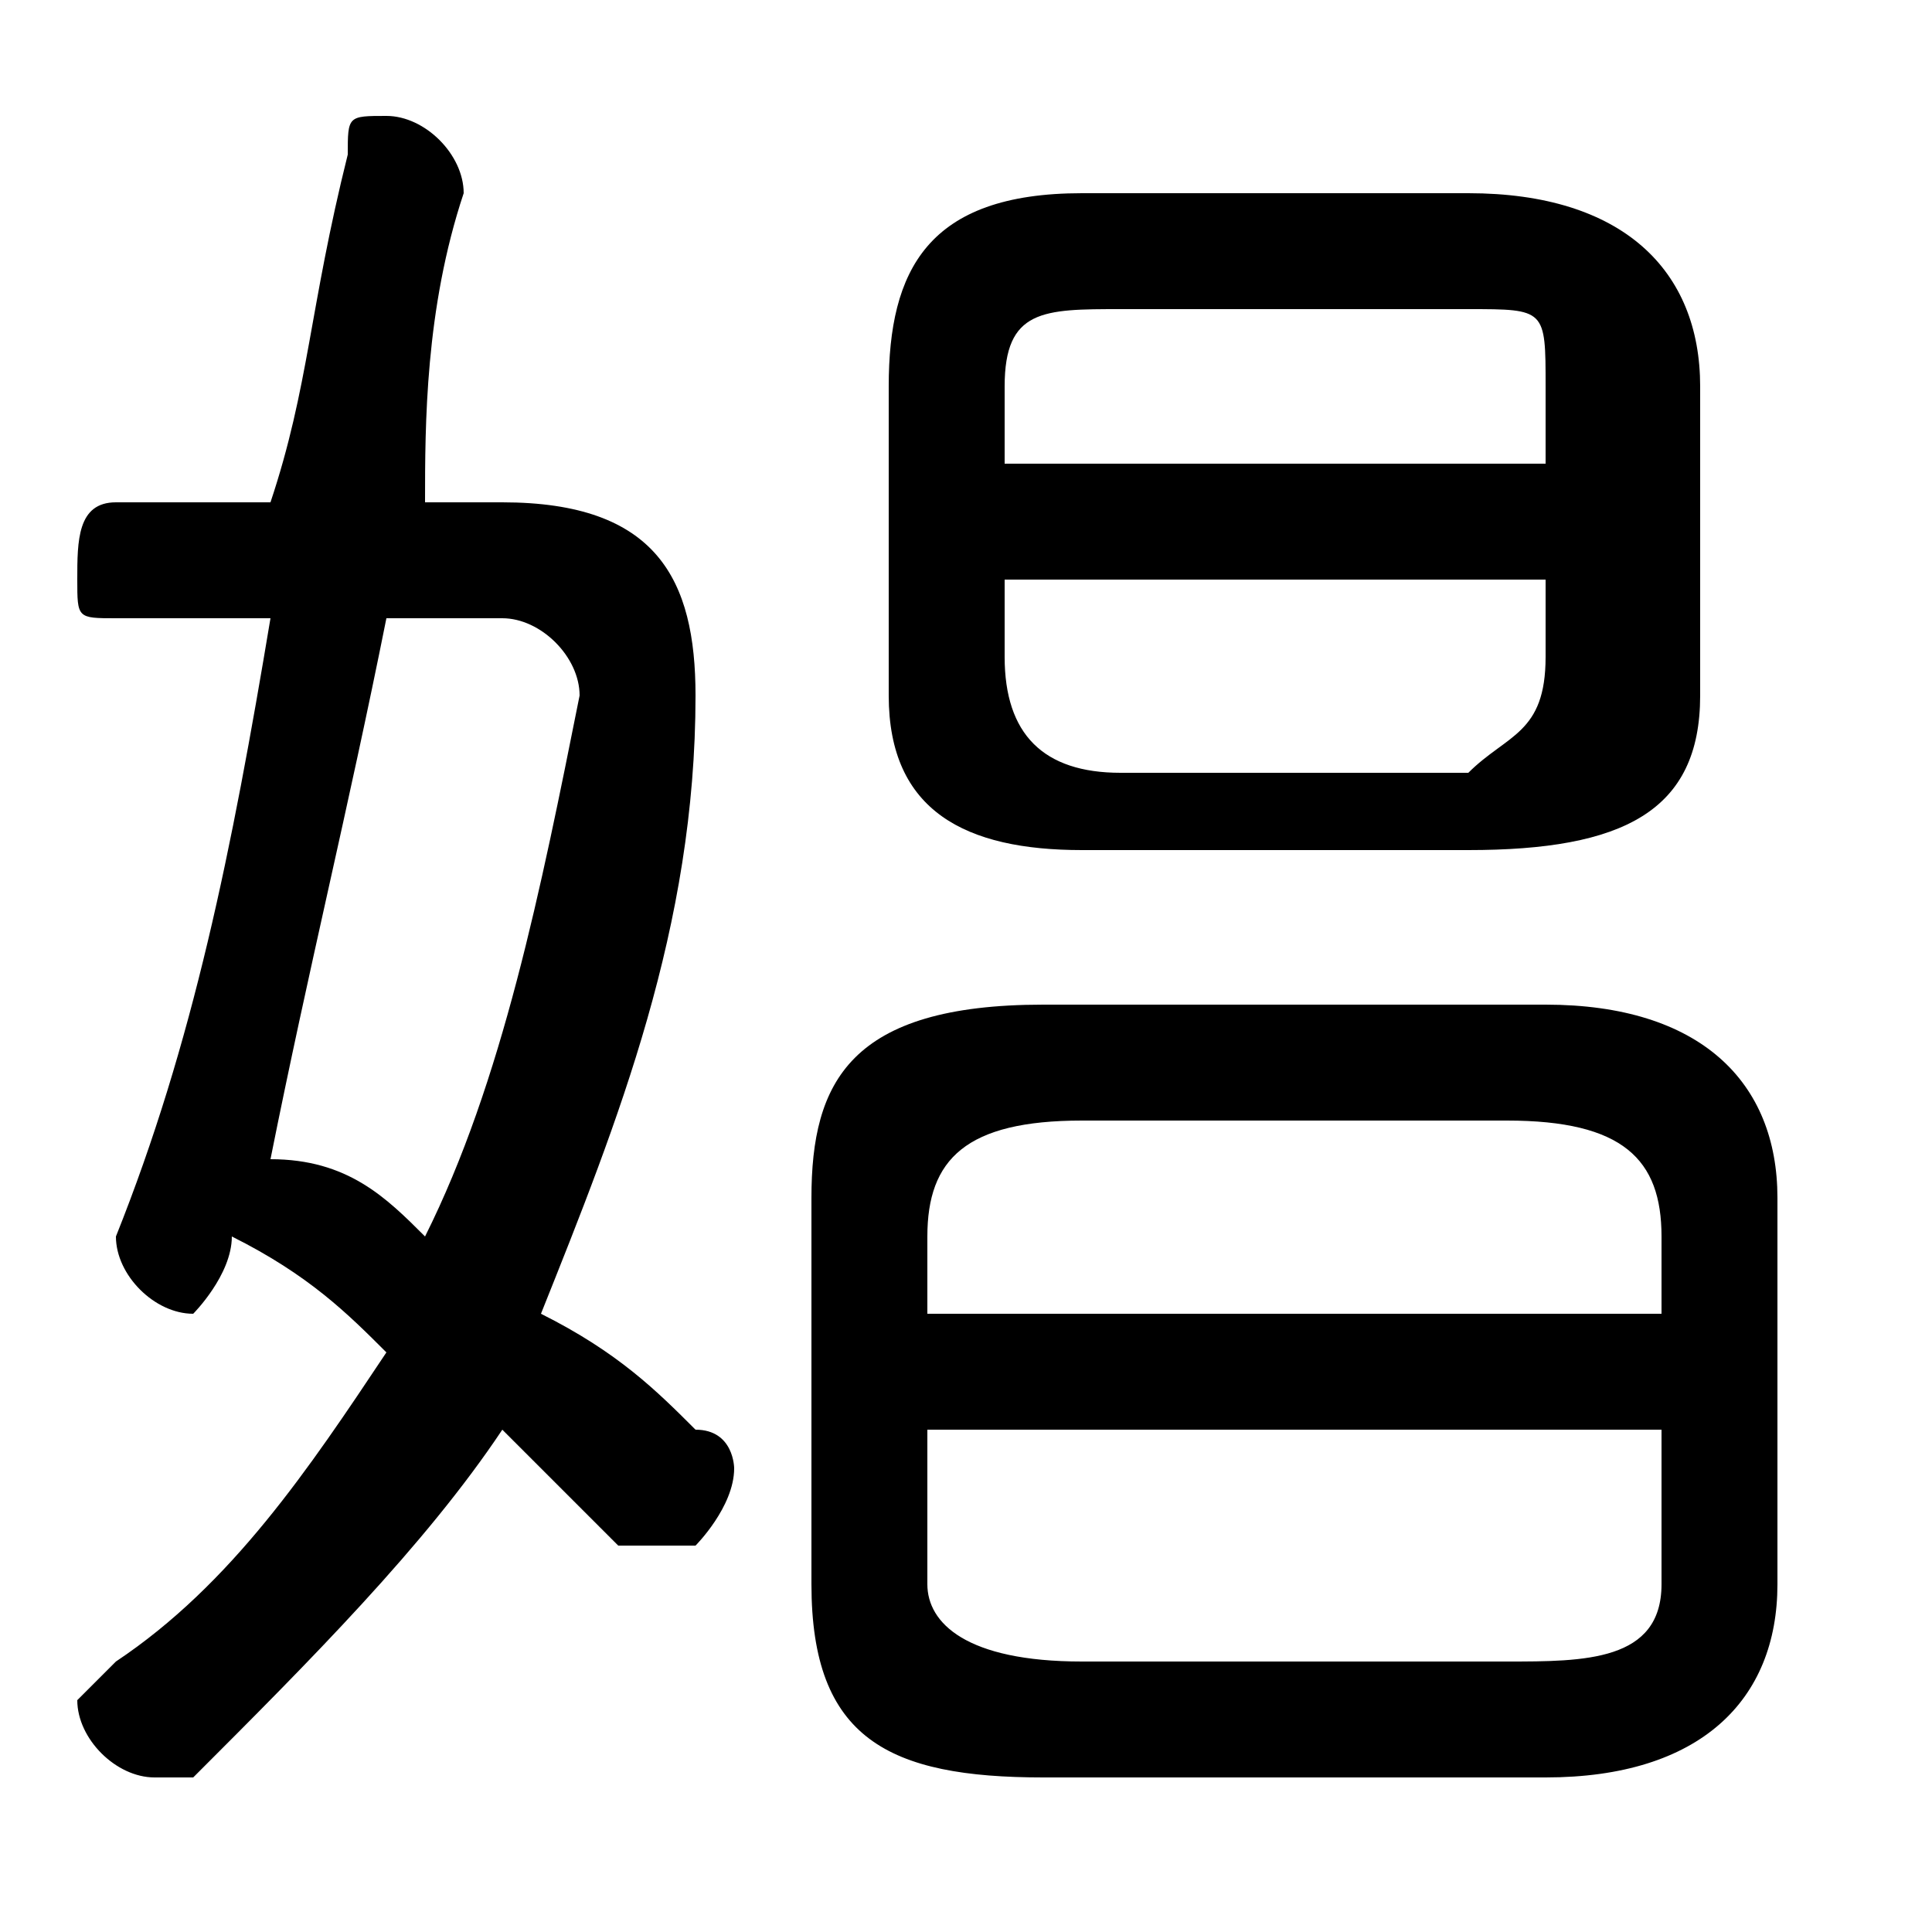 <svg xmlns="http://www.w3.org/2000/svg" viewBox="0 -44.0 50.0 50.0">
    <rect x="0" y="-44.0" width="50.0" height="50.0" fill="#808080" stroke="none"/>
    <g transform="scale(1, -1)">
        <!-- ボディの枠 -->
        <rect x="0" y="-6.0" width="50.0" height="50.0"
            stroke="white" fill="white"/>
        <!-- グリフ座標系の原点 -->
        <circle cx="0" cy="0" r="5" fill="white"/>
        <!-- グリフのアウトライン -->
        <g style="fill:black;stroke:#000000;stroke-width:0;stroke-linecap:round;stroke-linejoin:round;">
        <path d="M 11.0 31.0 C 11.0 33.0 11.0 36.0 12.0 39.0 C 12.0 40.0 11.0 41.0 10.0 41.0 C 9.0 41.0 9.0 41.0 9.0 40.0 C 8.0 36.0 8.0 34.0 7.0 31.0 L 3.0 31.0 C 2.0 31.0 2.0 30.0 2.0 29.0 C 2.0 28.0 2.0 28.0 3.0 28.0 L 7.0 28.0 C 6.0 22.0 5.0 17.0 3.0 12.0 C 3.0 12.0 3.0 12.0 3.0 12.0 C 3.0 11.0 4.0 10.0 5.0 10.0 C 5.0 10.0 6.0 11.0 6.0 12.0 C 8.0 11.0 9.0 10.0 10.0 9.0 C 8.0 6.0 6.0 3.0 3.0 1.0 C 3.0 1.0 2.0 0.0 2.0 -0.0 C 2.0 -1.0 3.0 -2.0 4.0 -2.0 C 4.0 -2.0 5.0 -2.0 5.0 -2.0 C 8.0 1.0 11.0 4.0 13.0 7.0 C 14.0 6.0 15.0 5.0 16.0 4.0 C 17.0 4.0 17.0 4.0 18.0 4.0 C 18.0 4.0 19.0 5.0 19.0 6.0 C 19.0 6.0 19.0 7.0 18.0 7.0 C 17.0 8.0 16.0 9.0 14.0 10.0 C 16.0 15.0 18.0 20.0 18.0 26.0 C 18.0 29.0 17.0 31.0 13.0 31.0 Z M 13.0 28.0 C 14.0 28.0 15.0 27.0 15.0 26.0 C 14.0 21.0 13.0 16.0 11.0 12.0 C 10.0 13.0 9.0 14.0 7.0 14.0 C 8.0 19.0 9.0 23.0 10.0 28.0 Z M 38.0 22.0 C 42.0 22.0 44.0 23.0 44.0 26.0 L 44.0 34.0 C 44.0 37.0 42.0 39.0 38.0 39.0 L 28.0 39.0 C 24.0 39.0 23.0 37.0 23.0 34.0 L 23.0 26.0 C 23.0 23.0 25.0 22.0 28.0 22.0 Z M 29.0 24.0 C 27.0 24.0 26.0 25.0 26.0 27.0 L 26.0 29.0 L 40.0 29.0 L 40.0 27.0 C 40.0 25.0 39.0 25.0 38.0 24.0 Z M 40.0 32.0 L 26.0 32.0 L 26.0 34.0 C 26.0 36.0 27.0 36.0 29.0 36.0 L 38.0 36.0 C 40.0 36.0 40.0 36.0 40.0 34.0 Z M 40.0 -2.0 C 44.0 -2.0 46.0 -0.0 46.0 3.0 L 46.0 13.0 C 46.0 16.0 44.0 18.0 40.0 18.0 L 27.0 18.0 C 22.0 18.0 21.0 16.0 21.0 13.0 L 21.0 3.0 C 21.0 -1.0 23.0 -2.0 27.0 -2.0 Z M 28.0 1.0 C 25.0 1.0 24.0 2.0 24.0 3.0 L 24.0 7.0 L 43.0 7.0 L 43.0 3.0 C 43.0 1.0 41.0 1.0 39.0 1.0 Z M 43.0 10.0 L 24.0 10.0 L 24.0 12.0 C 24.0 14.0 25.0 15.0 28.0 15.0 L 39.0 15.0 C 42.0 15.0 43.0 14.0 43.0 12.0 Z"/>
    </g>
    </g>
</svg>
